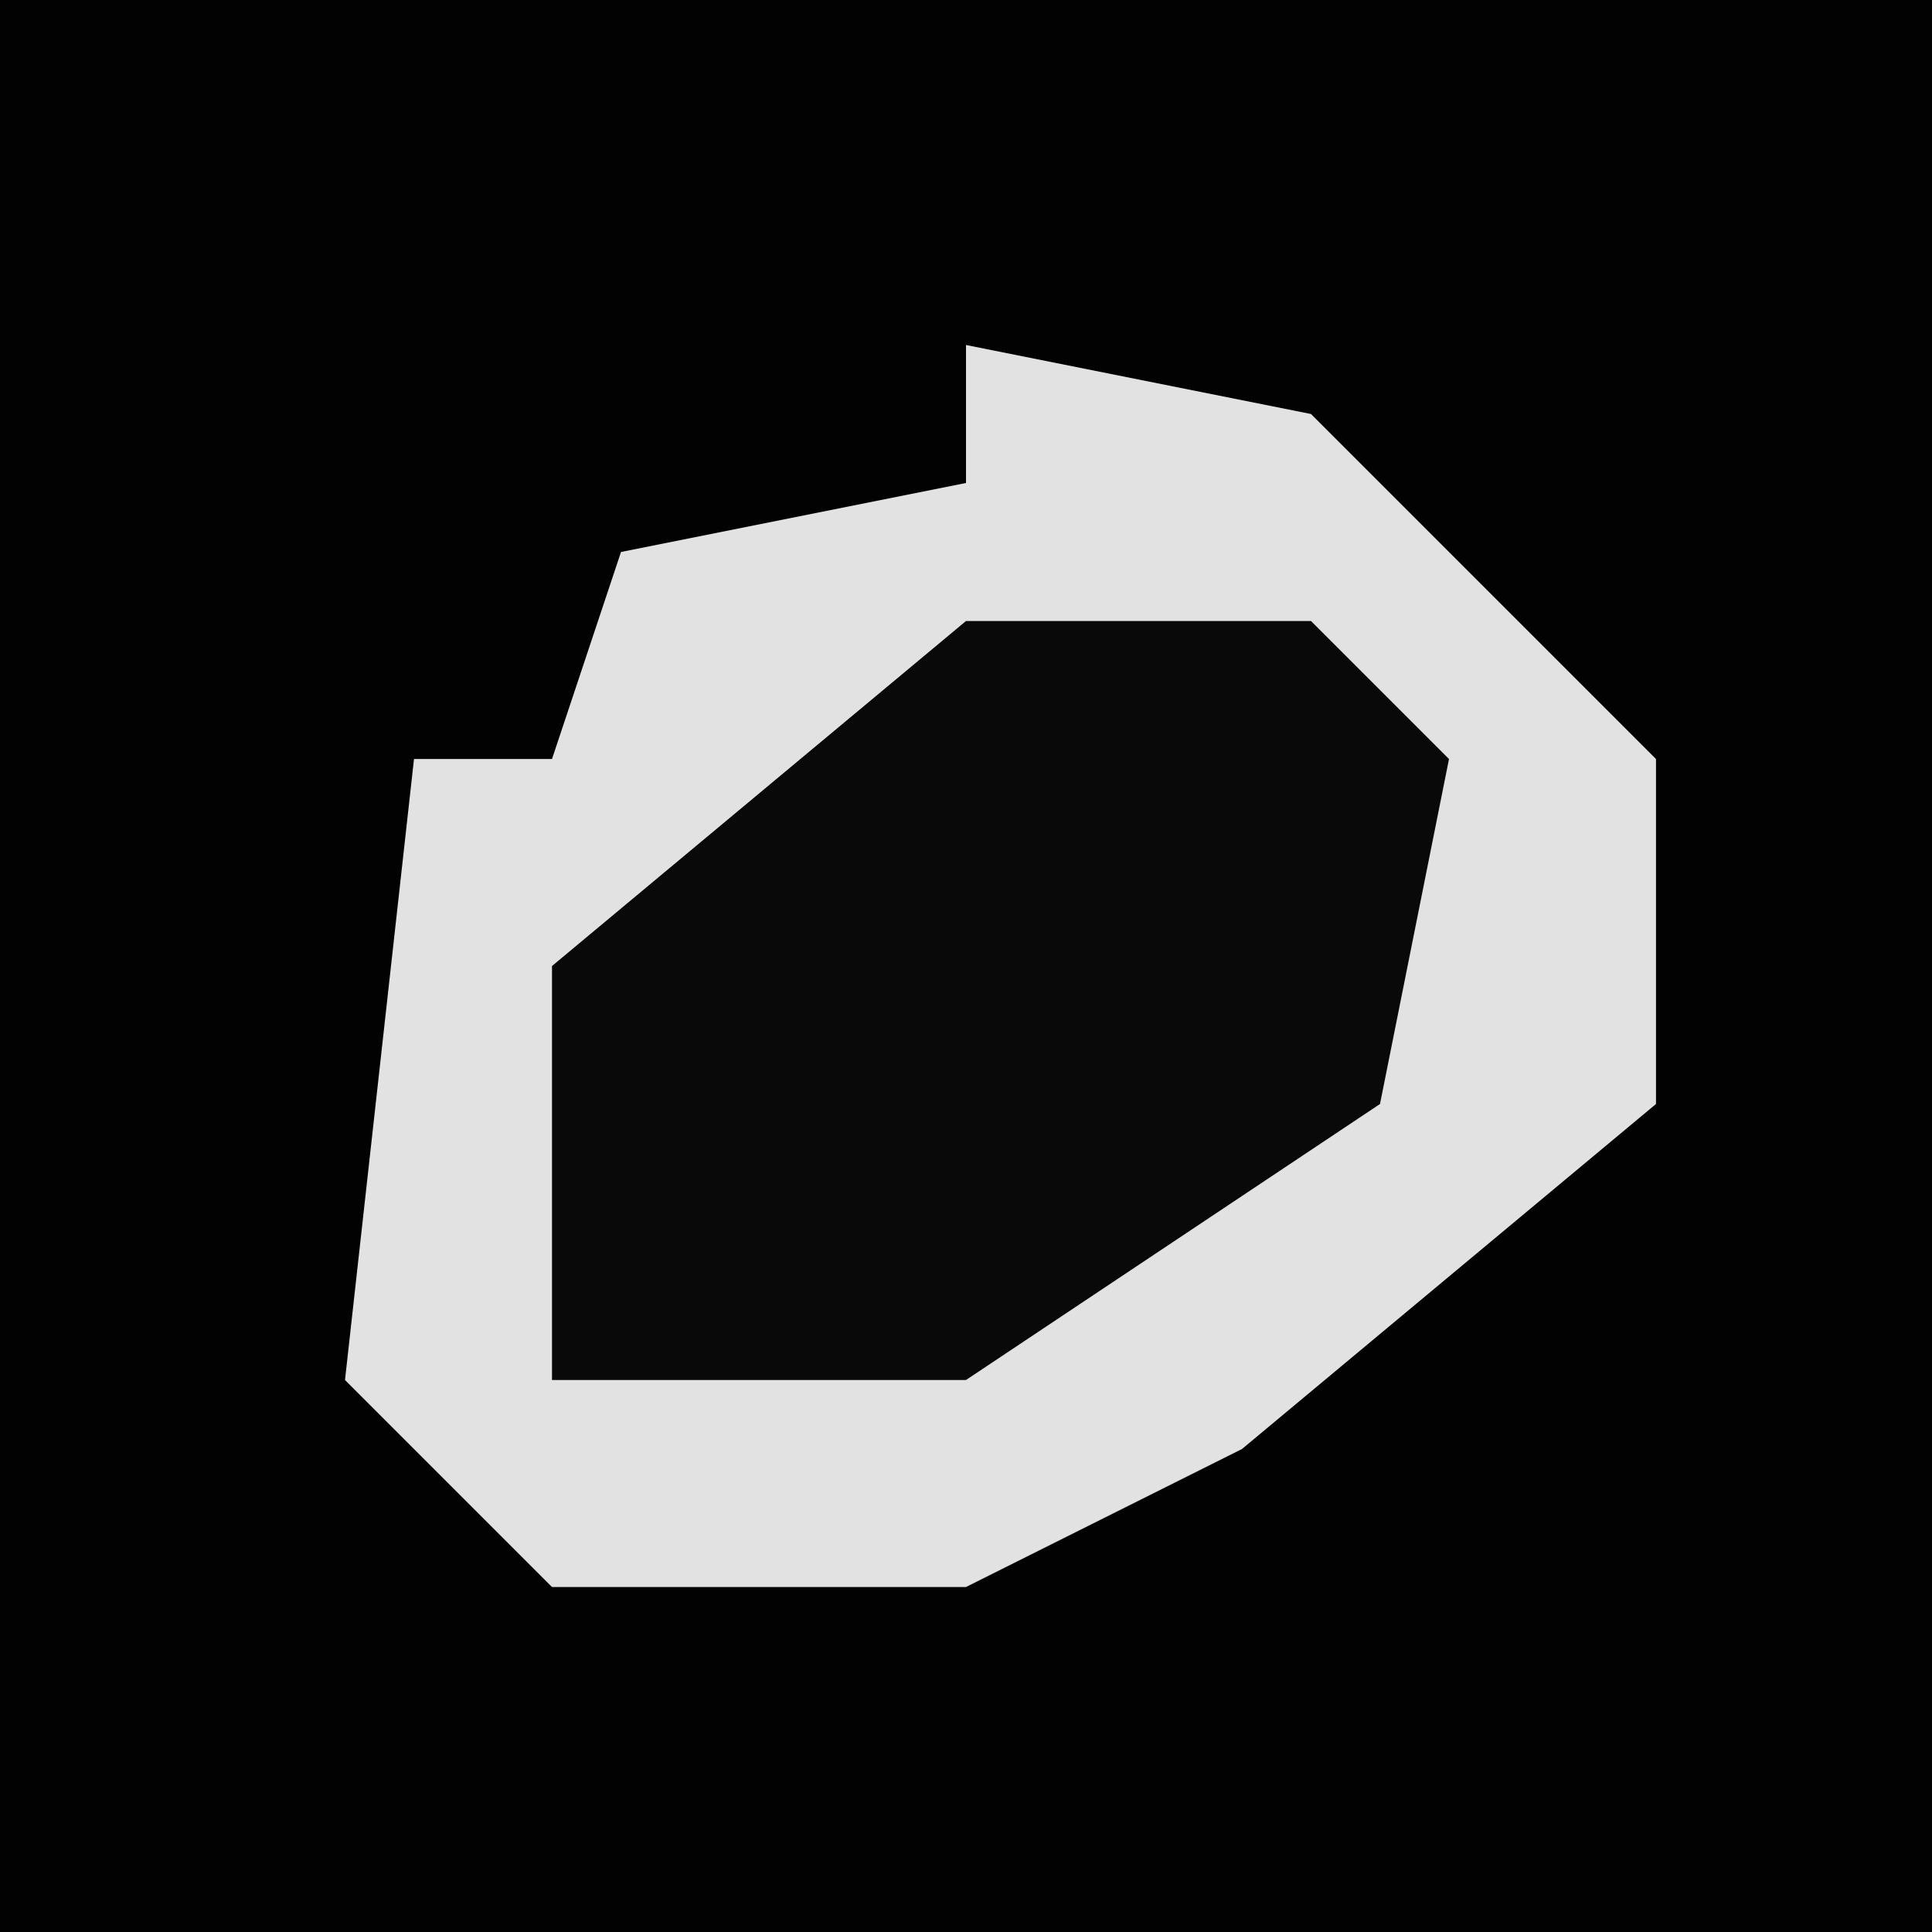 <?xml version="1.0" encoding="UTF-8"?>
<svg version="1.1" xmlns="http://www.w3.org/2000/svg" width="28" height="28">
<path d="M0,0 L28,0 L28,28 L0,28 Z " fill="#020202" transform="translate(0,0)"/>
<path d="M0,0 L5,1 L10,6 L10,11 L4,16 L0,18 L-6,18 L-9,15 L-8,6 L-6,6 L-5,3 L0,2 Z " fill="#E2E2E2" transform="translate(14,5)"/>
<path d="M0,0 L5,0 L7,2 L6,7 L0,11 L-6,11 L-6,5 Z " fill="#090909" transform="translate(14,9)"/>
</svg>
